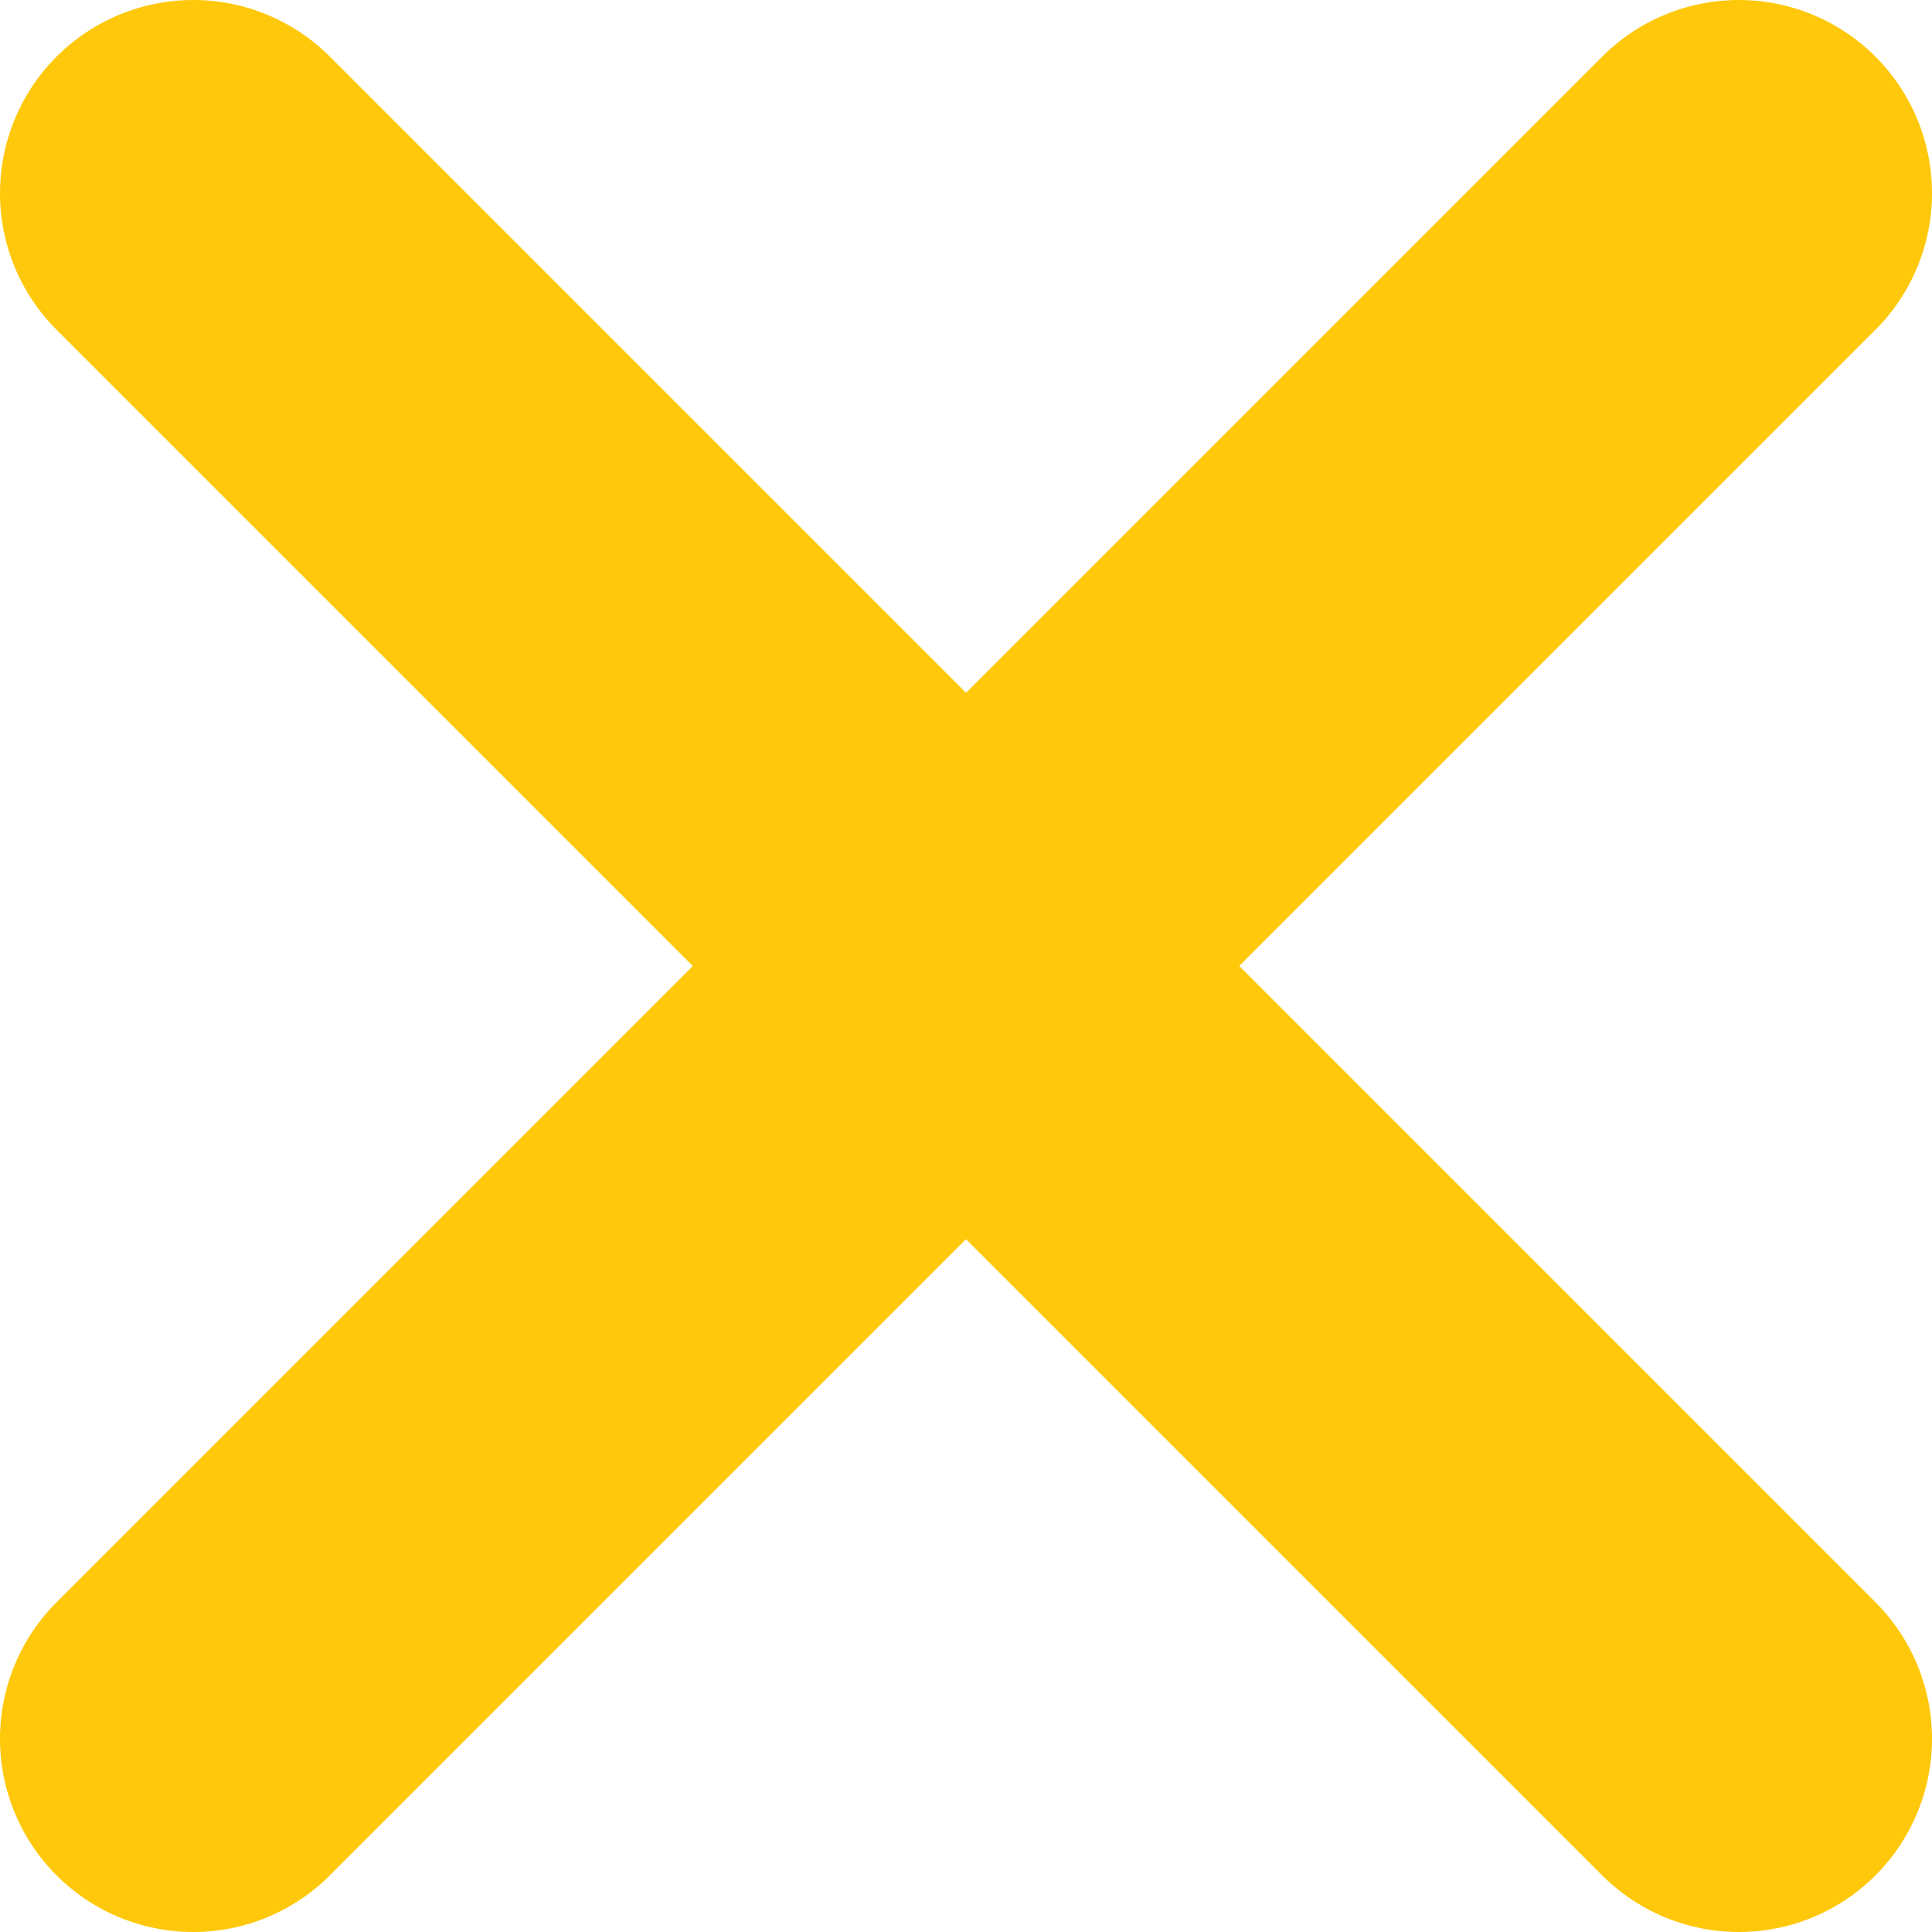 <?xml version="1.0" encoding="UTF-8"?>
<svg width="10px" height="10px" viewBox="0 0 10 10" version="1.1" xmlns="http://www.w3.org/2000/svg" xmlns:xlink="http://www.w3.org/1999/xlink">
    <!-- Generator: Sketch 48.2 (47327) - http://www.bohemiancoding.com/sketch -->
    <title>Close icon</title>
    <desc>Created with Sketch.</desc>
    <defs></defs>
    <g id="assets" stroke="none" stroke-width="1" fill="none" fill-rule="evenodd" transform="translate(-129, -176)" stroke-linecap="round" stroke-linejoin="round">
        <g id="Close-icon" transform="translate(126, 173)" stroke="#FFC80A" stroke-width="2">
            <path d="M12,4 L4,12" id="line" transform="translate(8, 8) scale(-1, 1) translate(-8, -8) "></path>
            <path d="M12,4 L4,12" id="line"></path>
        </g>
    </g>
</svg>